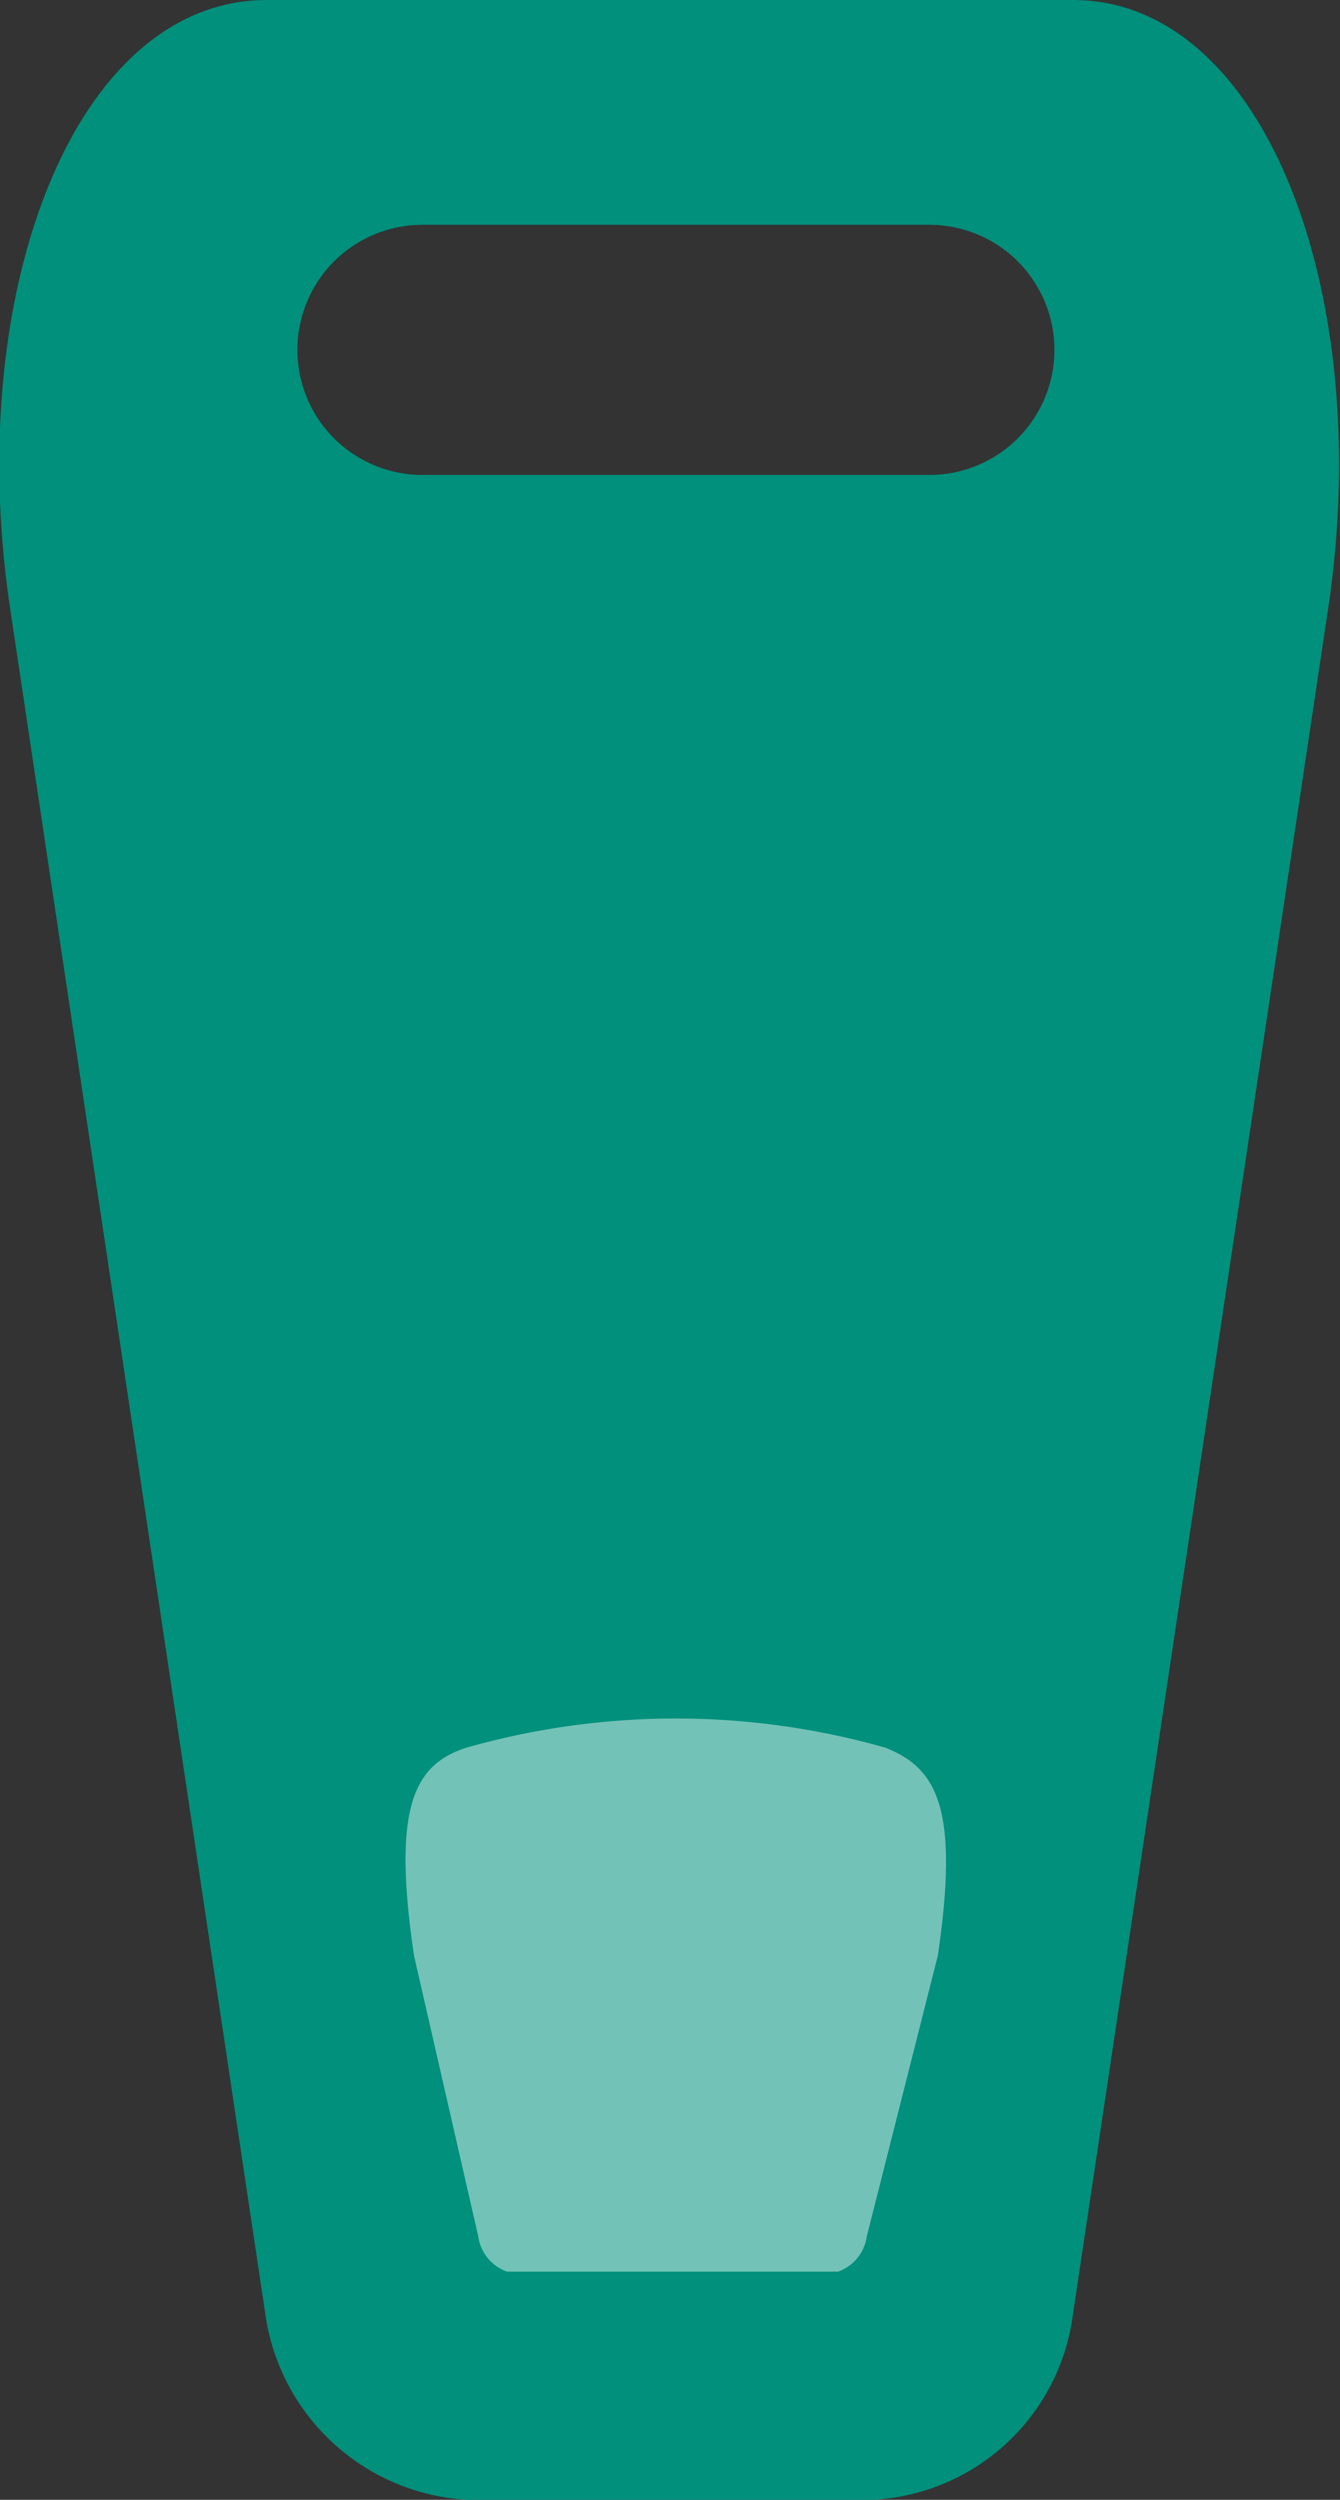 <svg xmlns="http://www.w3.org/2000/svg" viewBox="0 0 7.93 14.79"><rect x="0" y="0" width="7.93" height="14.79" fill="#333333" stroke="none"/><defs><style>.cls-1{fill:#00907c;}.cls-2{fill:#fff;opacity:0.45;}</style></defs><g id="圖層_1" data-name="圖層 1"><path class="cls-1" d="M6.35,0H1.58C.44,0-.22,1.73.06,3.6L1.57,13.69a1.28,1.28,0,0,0,1.2,1.1H5.16a1.26,1.26,0,0,0,1.19-1.1L7.86,3.6C8.14,1.73,7.48,0,6.35,0ZM5.5,2.81h-3a.74.74,0,0,1,0-1.48h3a.74.74,0,0,1,0,1.48Z"/><path class="cls-2" d="M3,13.44a.26.26,0,0,1-.17-.21l-.38-1.66c-.13-.88,0-1.13.31-1.23a4.54,4.54,0,0,1,2.48,0c.3.12.44.35.31,1.23l-.42,1.66a.26.26,0,0,1-.17.21Z"/></g></svg>